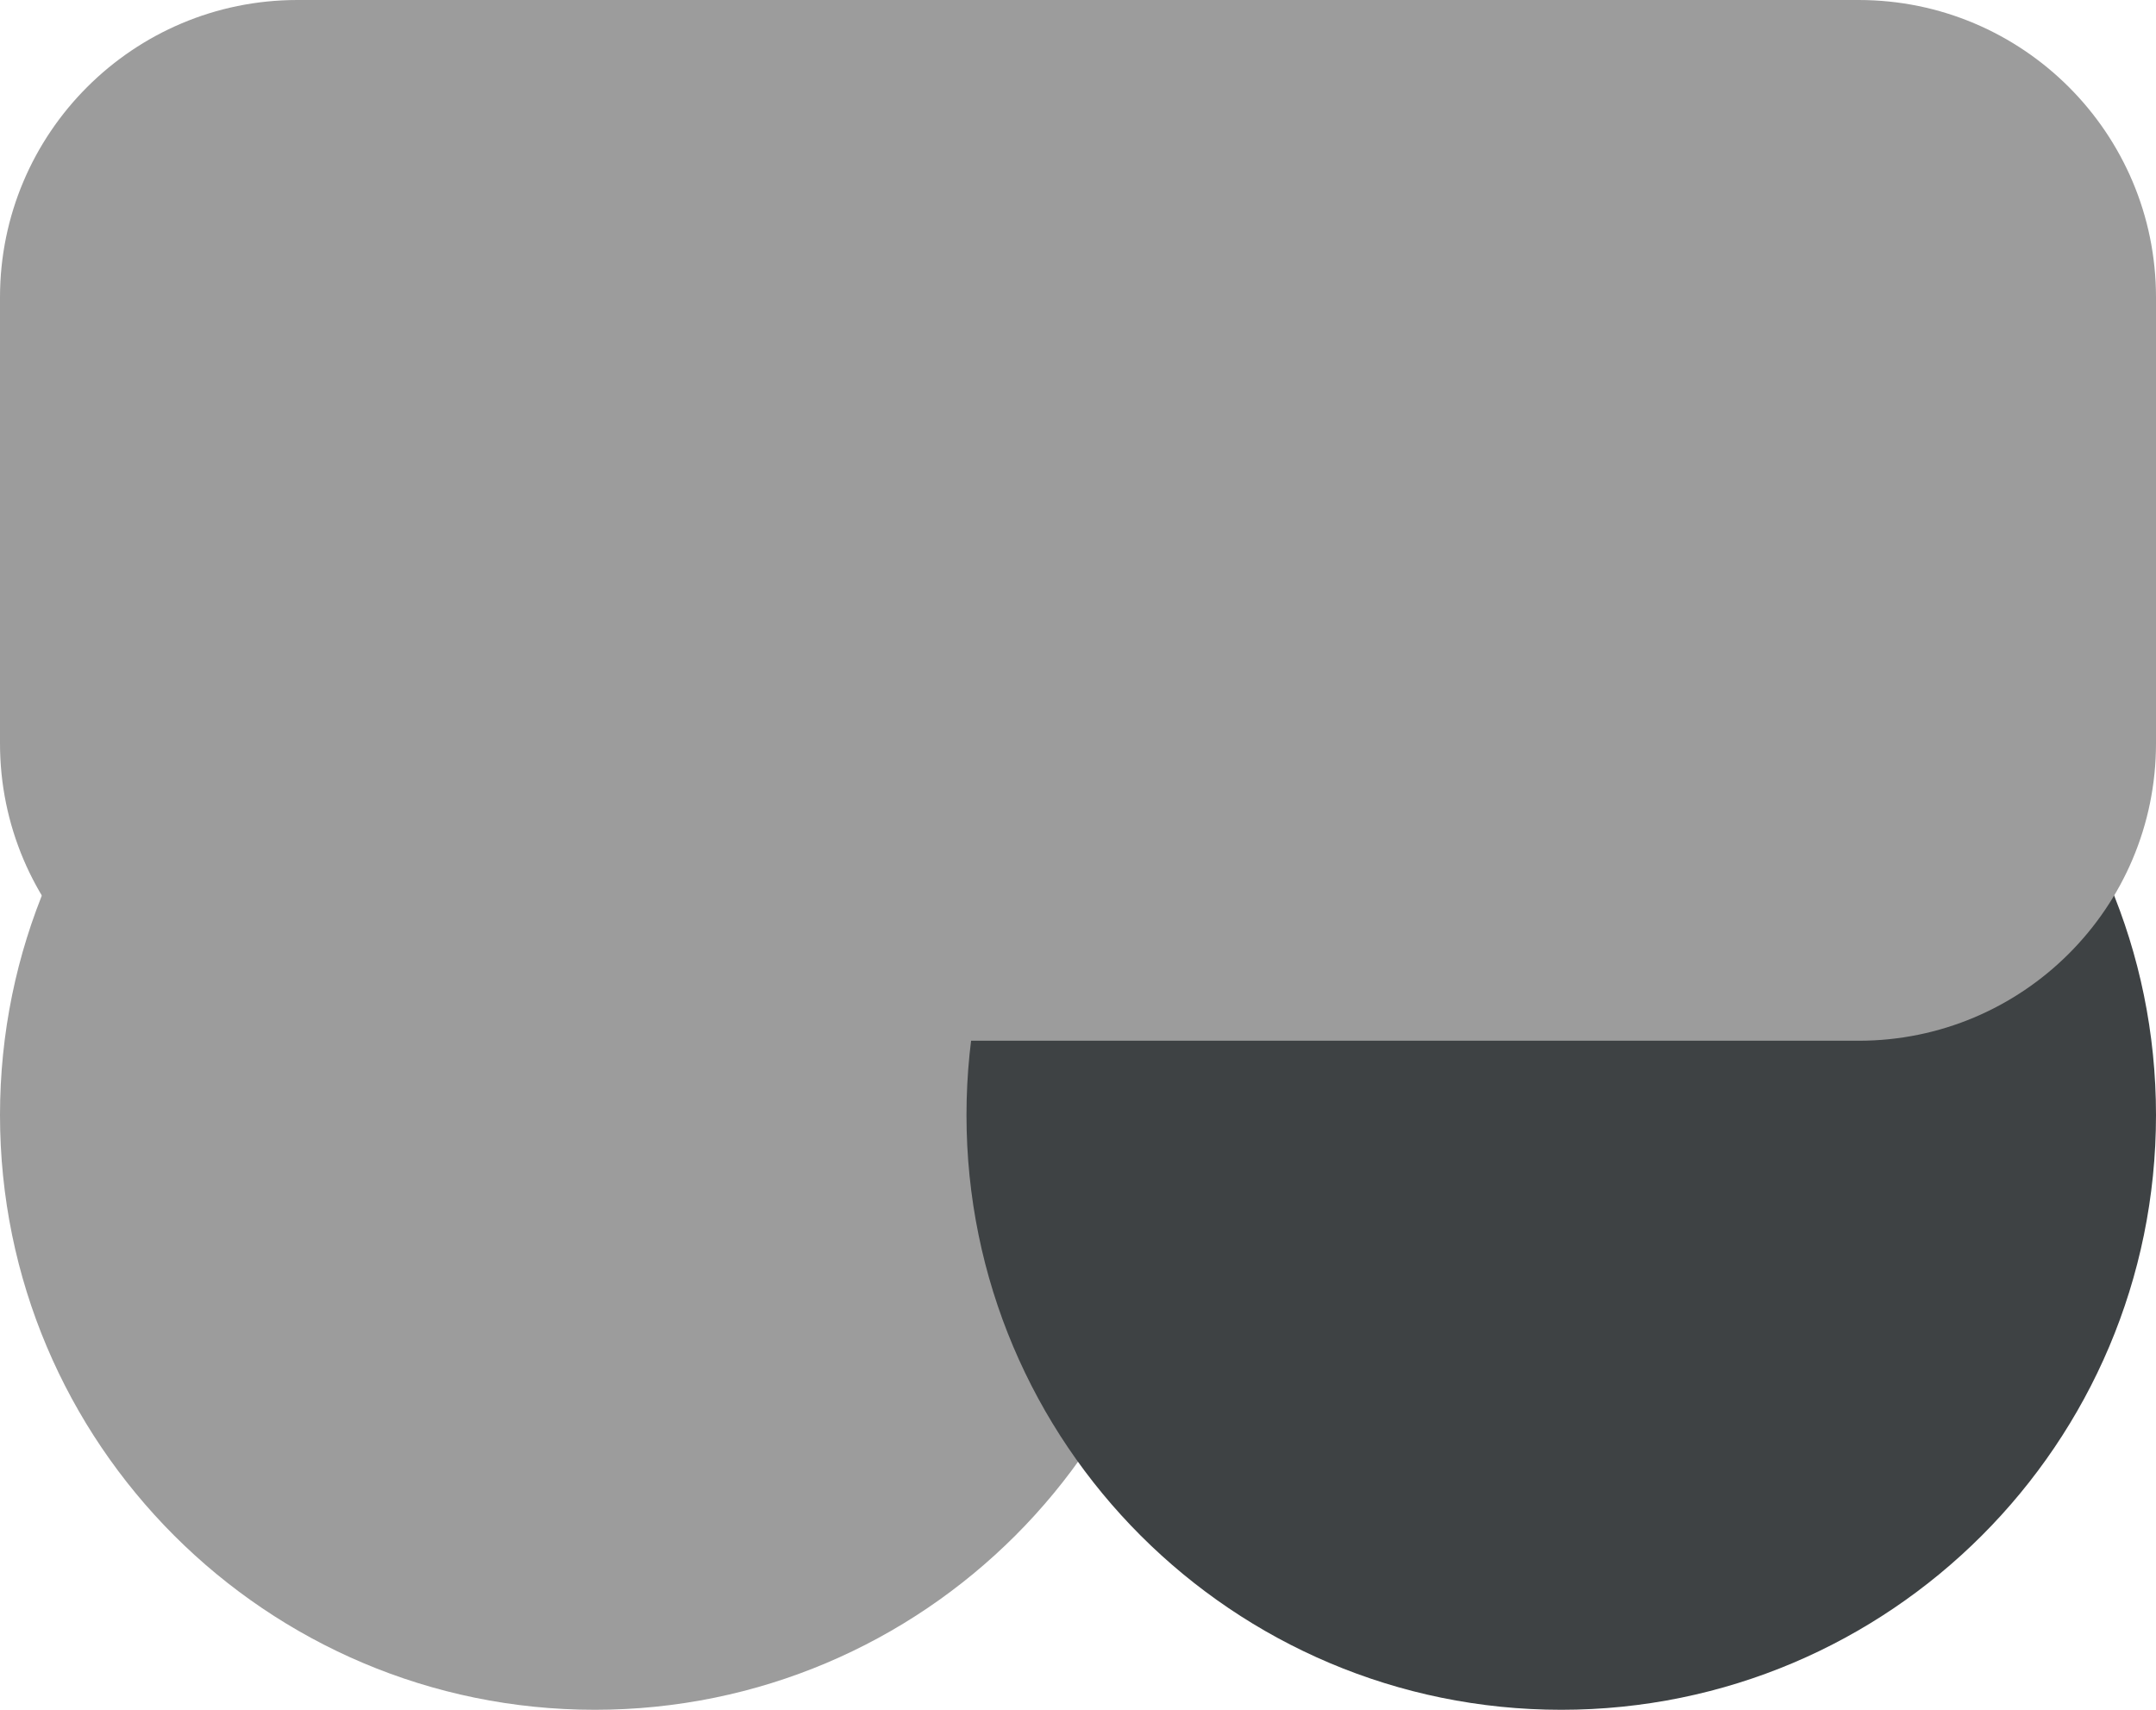 <svg width="29" height="23" viewBox="0 0 29 23" fill="none" xmlns="http://www.w3.org/2000/svg">
	<path d="M8 23C12.418 23 16 19.418 16 15C16 10.582 12.418 7 8 7C3.582 7 0 10.582 0 15C0 19.418 3.582 23 8 23Z" fill="#9C9C9C" />
	<g style="mix-blend-mode:multiply">
		<path d="M21 23C25.418 23 29 19.418 29 15C29 10.582 25.418 7 21 7C16.582 7 13 10.582 13 15C13 19.418 16.582 23 21 23Z" fill="#3E4244" />
	</g>
	<g style="mix-blend-mode:multiply">
		<path d="M29 10L29 4C29 1.791 27.209 -7.8281e-08 25 -1.74846e-07L4 -1.09278e-06C1.791 -1.18935e-06 -7.8281e-08 1.791 -1.74846e-07 4L-4.37114e-07 10C-5.33678e-07 12.209 1.791 14 4 14L25 14C27.209 14 29 12.209 29 10Z" fill="#9C9C9C" />
	</g>
</svg>

